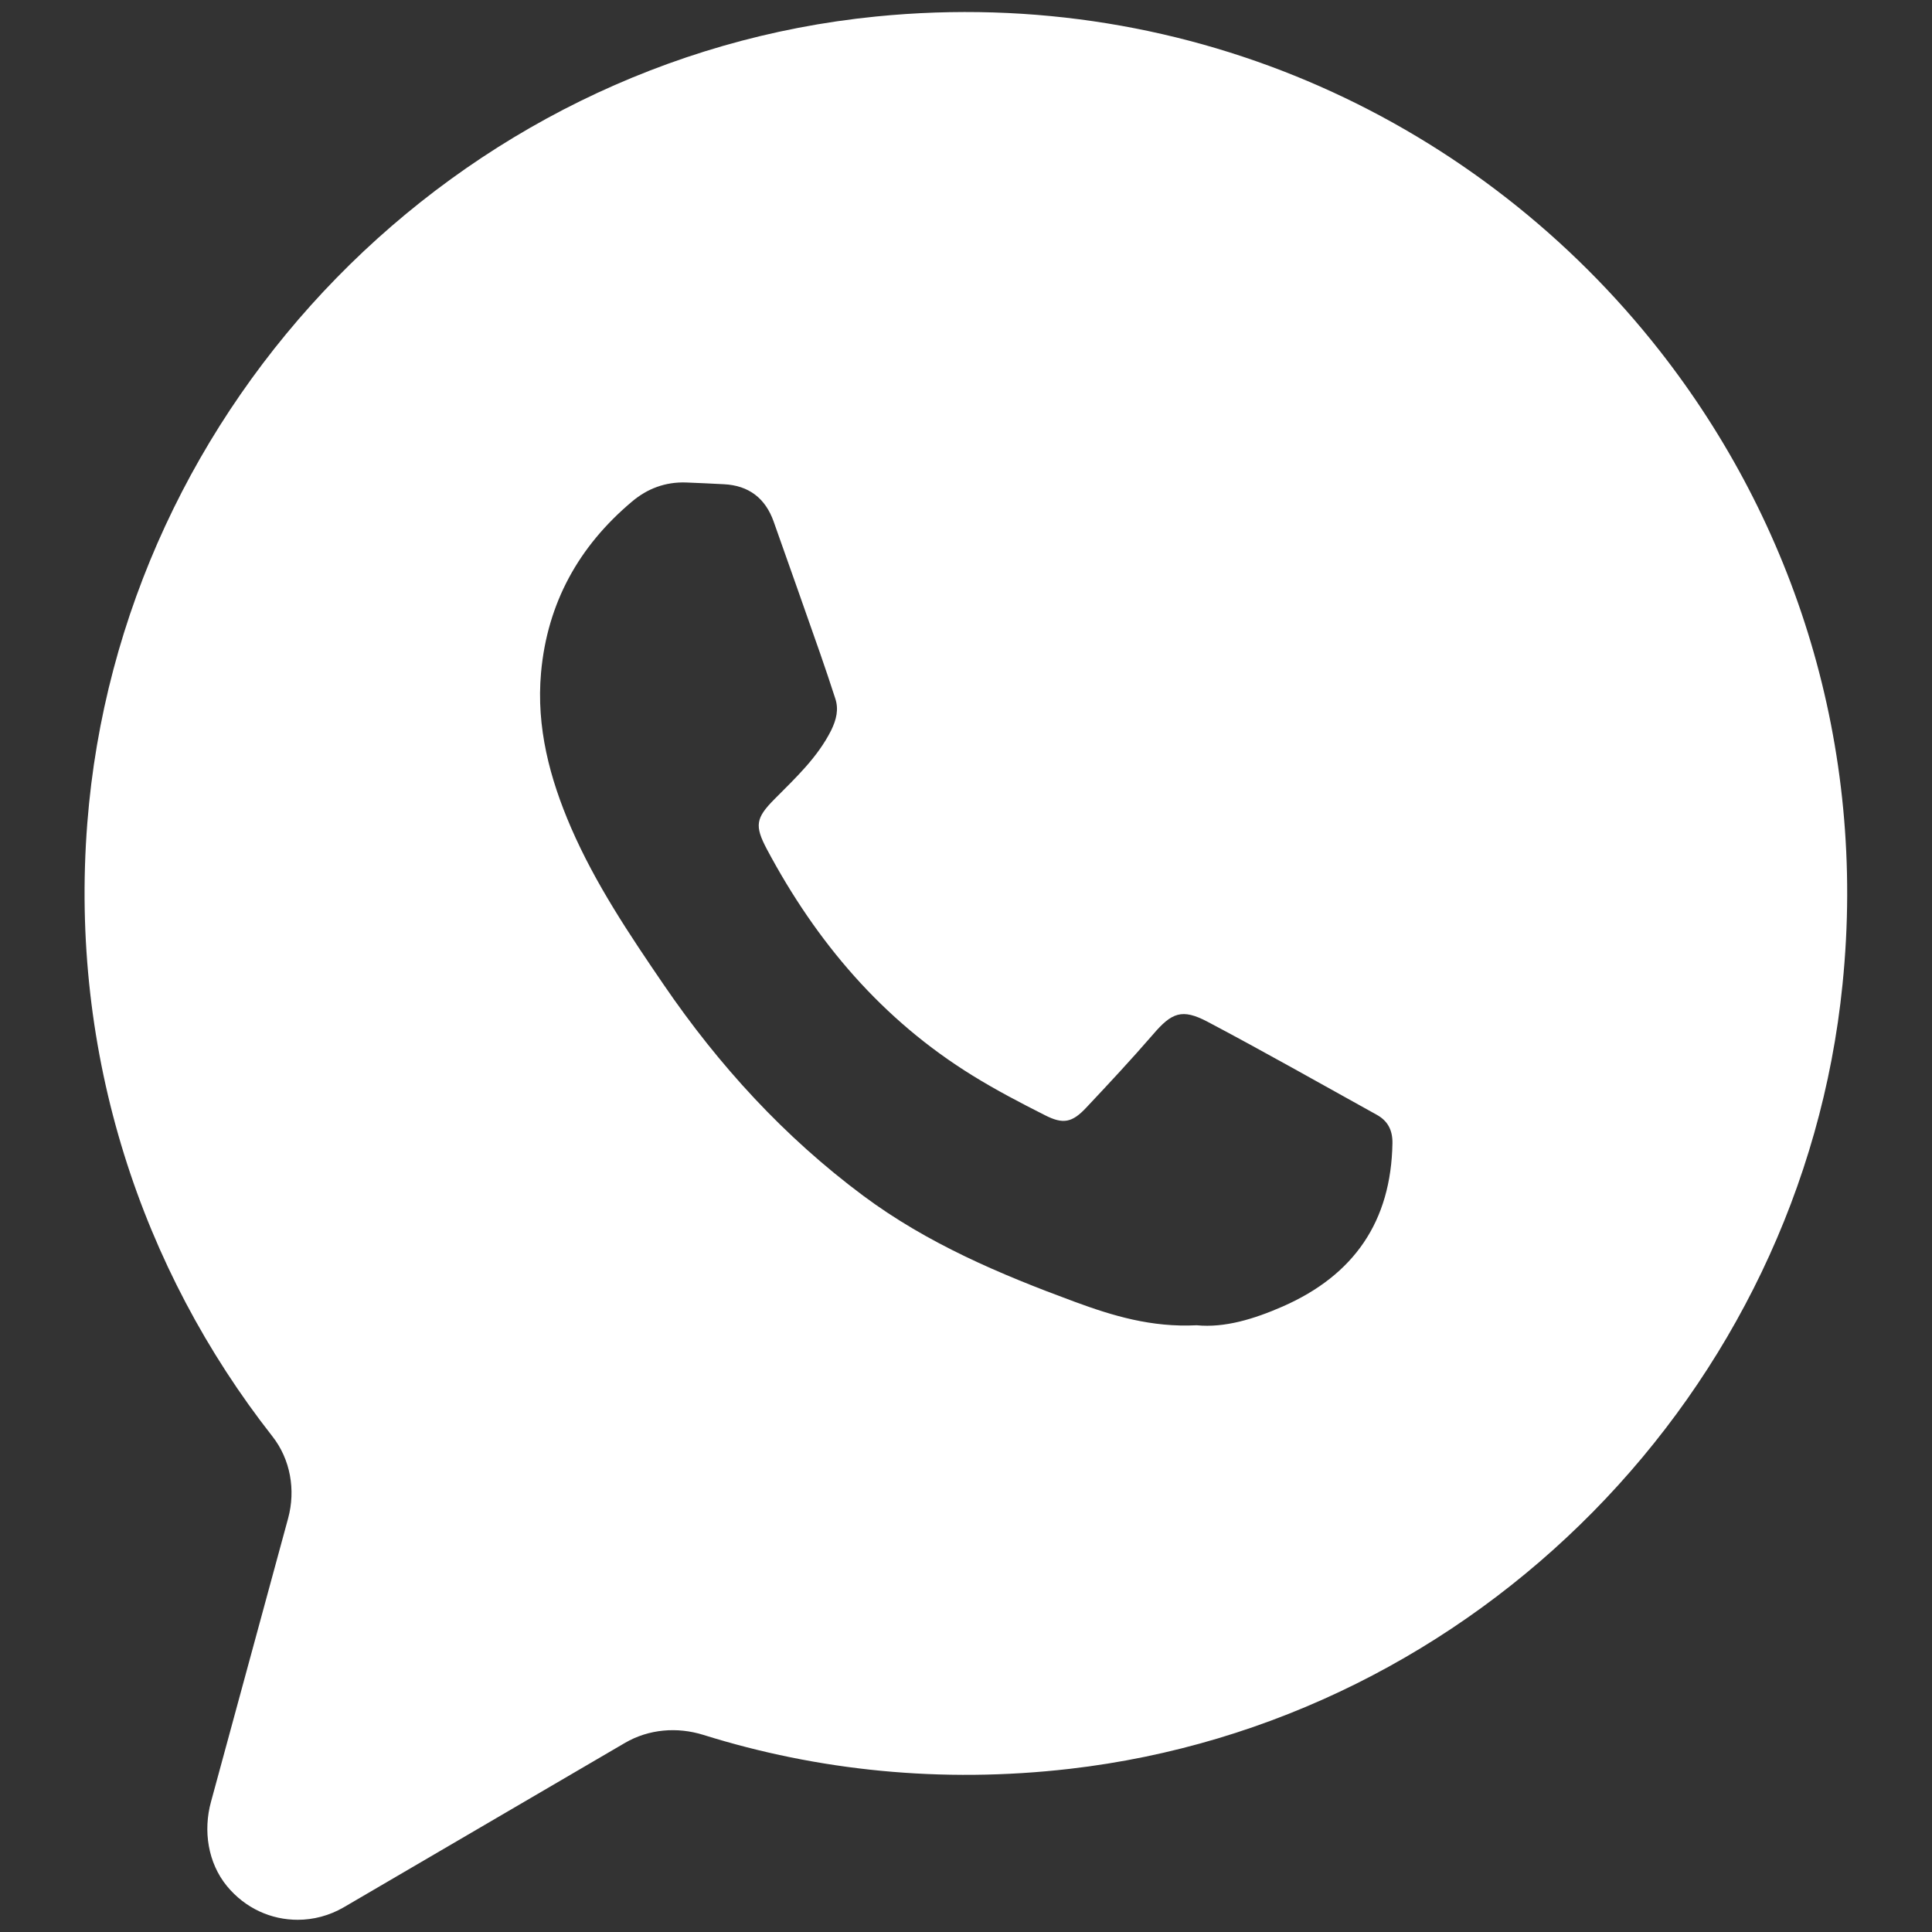 <svg width="22" height="22" viewBox="0 0 22 22" fill="none" xmlns="http://www.w3.org/2000/svg">
<rect x="0" y="0" width="22" height="22" fill="#333333" stroke="none"/>
<path d="M18.899 3.994C16.866 1.401 13.589 -0.172 9.975 0.188C5.196 0.664 1.367 4.587 0.994 9.375C0.789 12.012 1.612 14.457 3.101 16.355C3.308 16.618 3.368 16.967 3.281 17.289L2.403 20.516C2.312 20.846 2.367 21.212 2.584 21.477C2.795 21.733 3.09 21.861 3.39 21.861C3.569 21.861 3.749 21.814 3.912 21.72L7.116 19.847C7.387 19.689 7.711 19.662 8.011 19.756C9.309 20.162 10.718 20.311 12.182 20.142C16.808 19.609 20.515 15.844 20.981 11.21C21.259 8.483 20.432 5.949 18.899 3.994ZM14.607 14.877C14.278 15.021 13.945 15.122 13.627 15.091C13.11 15.117 12.67 14.983 12.236 14.823C11.389 14.511 10.562 14.161 9.831 13.617C8.932 12.948 8.186 12.133 7.557 11.212C7.167 10.641 6.781 10.066 6.503 9.426C6.26 8.864 6.105 8.281 6.161 7.659C6.233 6.865 6.591 6.221 7.196 5.712C7.372 5.563 7.577 5.487 7.809 5.494C7.954 5.499 8.099 5.507 8.243 5.514C8.527 5.528 8.716 5.674 8.81 5.94C8.988 6.443 9.166 6.945 9.342 7.449C9.4 7.616 9.456 7.783 9.51 7.95C9.554 8.078 9.523 8.196 9.465 8.316C9.309 8.626 9.059 8.858 8.821 9.098C8.605 9.315 8.591 9.402 8.732 9.669C9.296 10.728 10.049 11.615 11.077 12.249C11.342 12.413 11.62 12.558 11.899 12.699C12.107 12.805 12.209 12.784 12.37 12.612C12.628 12.338 12.884 12.063 13.129 11.78C13.342 11.531 13.459 11.481 13.751 11.635C14.398 11.977 15.034 12.338 15.677 12.694C15.802 12.763 15.858 12.868 15.856 13.017C15.841 13.909 15.419 14.52 14.607 14.877Z" fill="white"/>
</svg>
